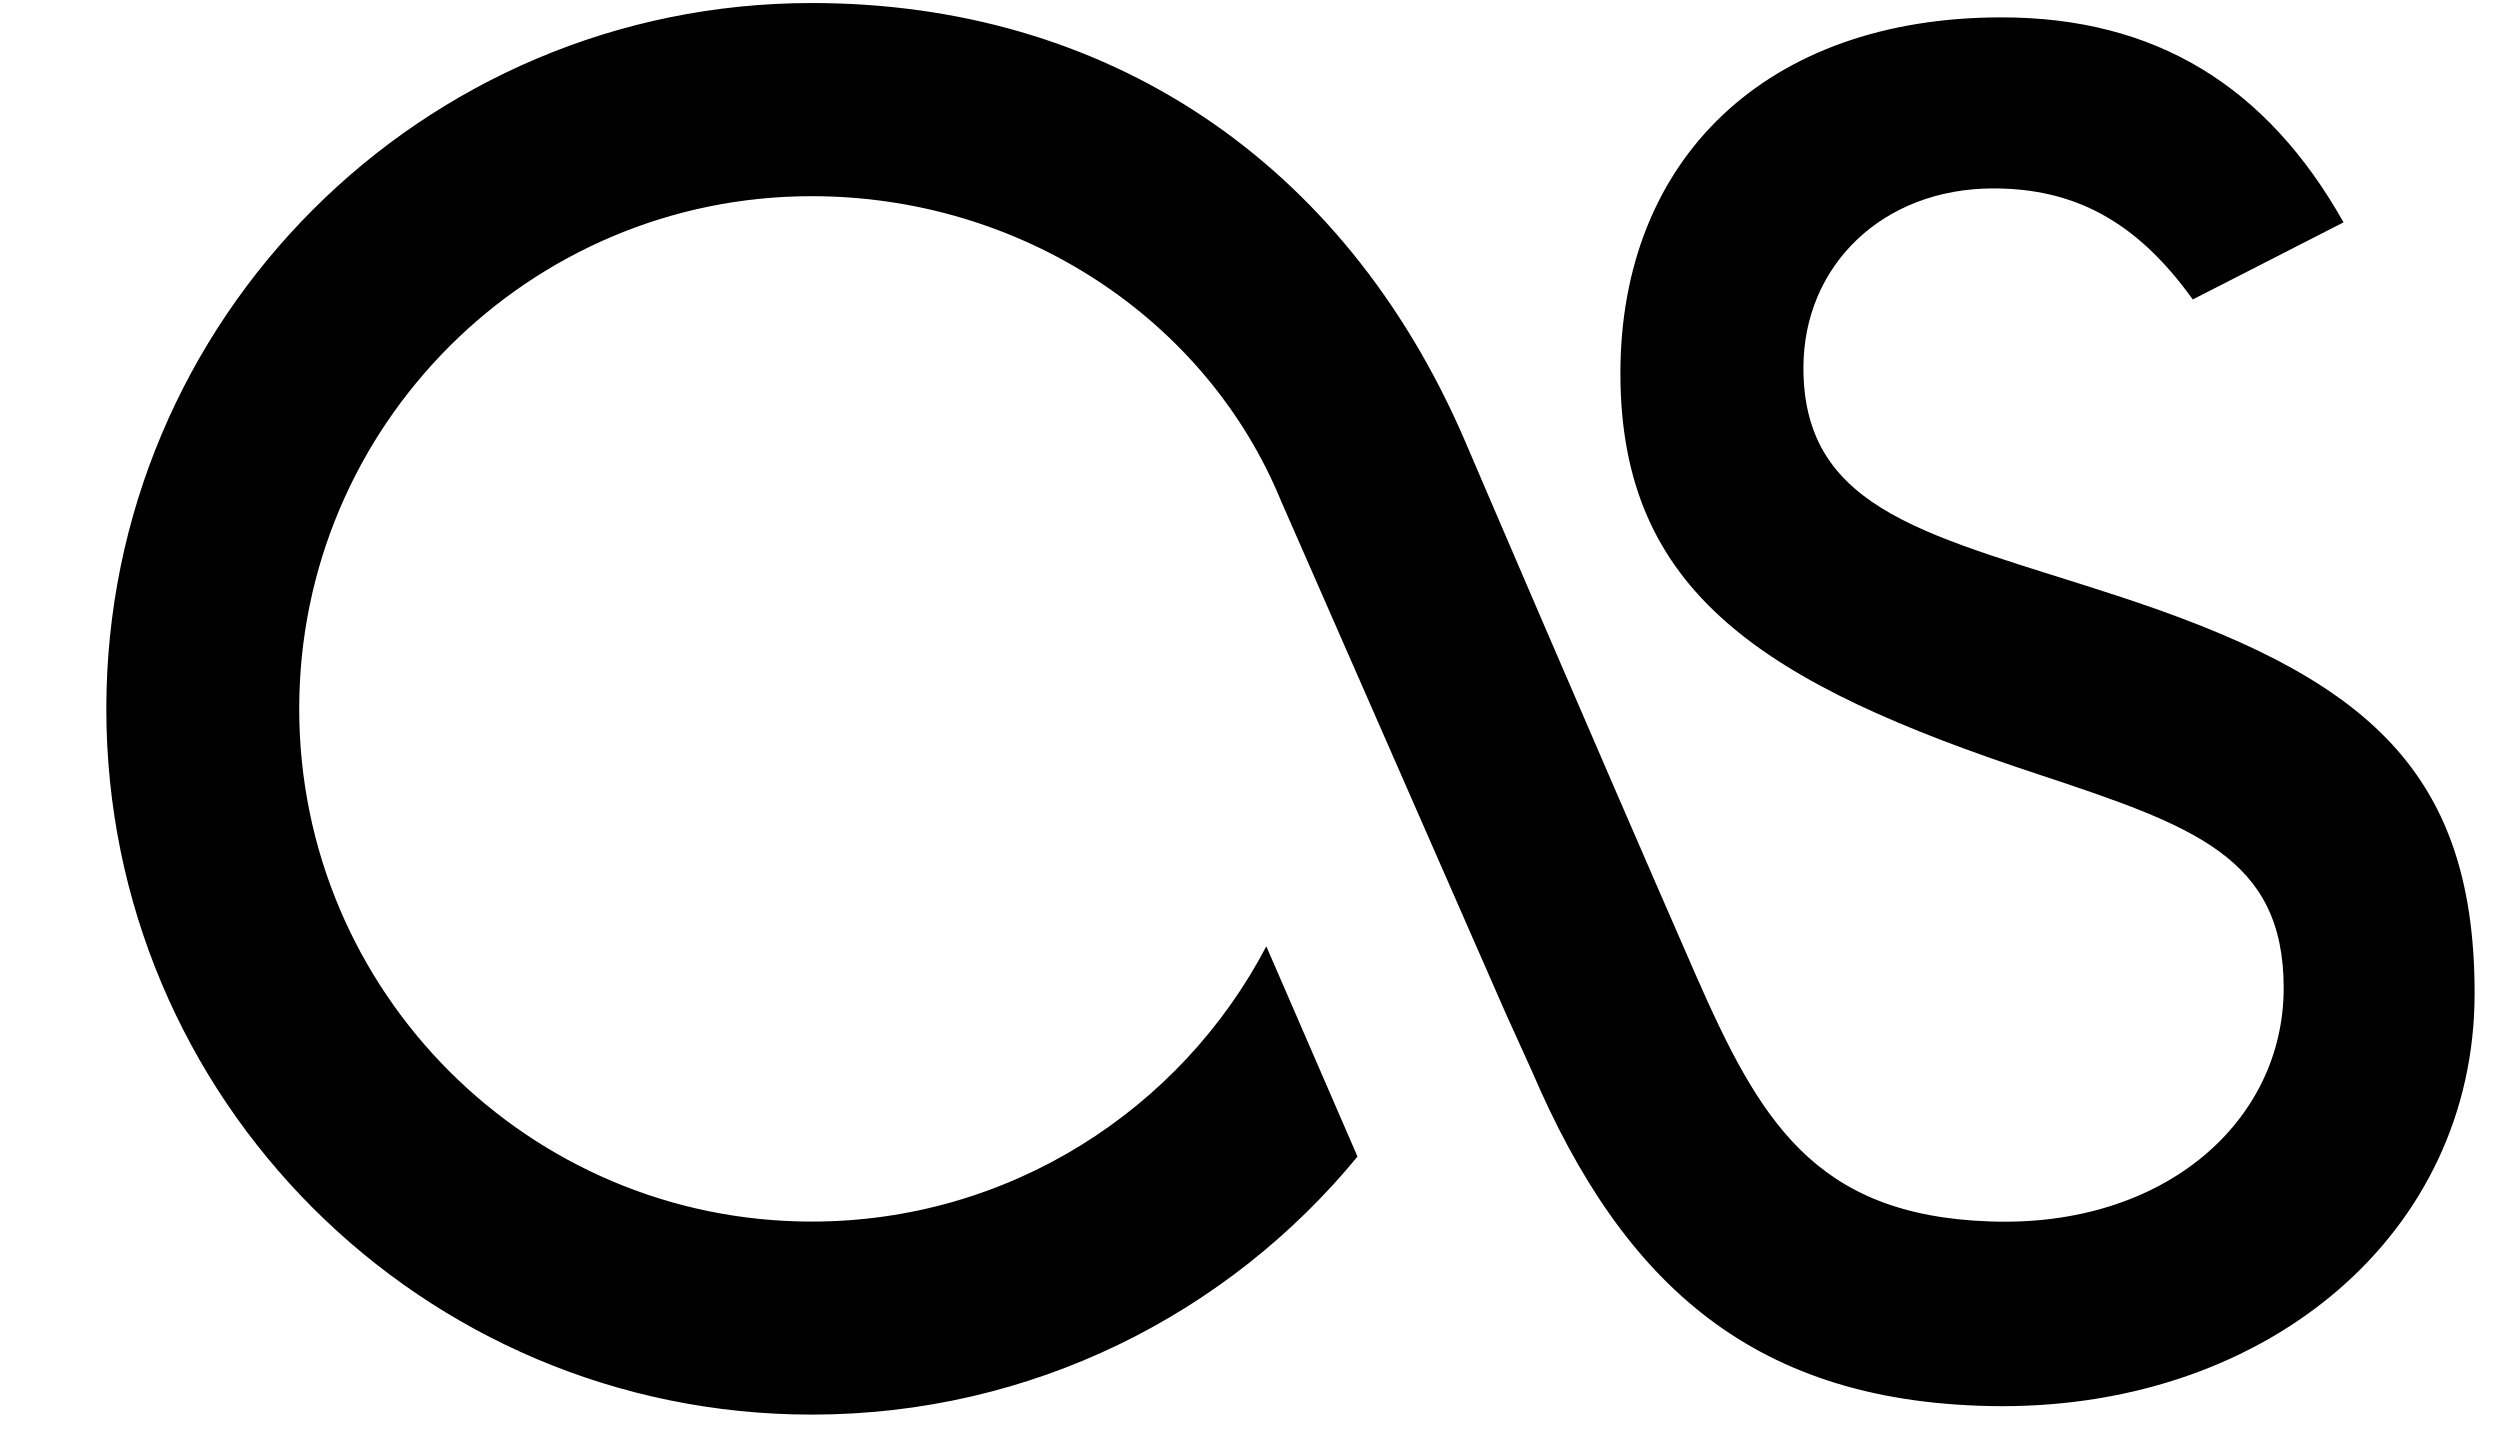 <svg width="19px" height="11px" viewBox="0 0 19 11" xmlns="http://www.w3.org/2000/svg"><g transform="translate(-362, -185)"><path d="M378.079,189.524 C376.696,189.071 375.706,188.903 375.706,187.796 C375.706,187.018 376.308,186.432 377.149,186.432 C377.754,186.432 378.231,186.67 378.665,187.276 L379.811,186.69 C379.227,185.653 378.381,185.132 377.211,185.132 C375.418,185.132 374.315,186.214 374.315,187.837 C374.315,189.502 375.397,190.195 377.497,190.887 C378.665,191.275 379.356,191.513 379.356,192.508 C379.356,193.524 378.448,194.33 377.126,194.283 C375.782,194.238 375.368,193.504 374.88,192.392 C374.097,190.601 373.196,188.497 373.126,188.333 C372.208,186.217 370.405,185.023 368.169,185.023 C365.206,185.023 362.808,187.425 362.808,190.387 C362.808,193.35 365.206,195.751 368.169,195.751 C369.841,195.751 371.333,194.987 372.317,193.79 L371.624,192.192 C370.974,193.434 369.669,194.284 368.169,194.284 C366.021,194.284 364.274,192.54 364.274,190.387 C364.274,188.236 366.02,186.491 368.169,186.491 C369.759,186.491 371.167,187.423 371.735,188.805 L373.446,192.707 L373.645,193.146 C374.338,194.763 375.336,195.679 377.211,195.687 C379.248,195.689 380.807,194.369 380.807,192.55 C380.808,190.823 379.942,190.131 378.079,189.524 L378.079,189.524 Z"></path></g></svg>
